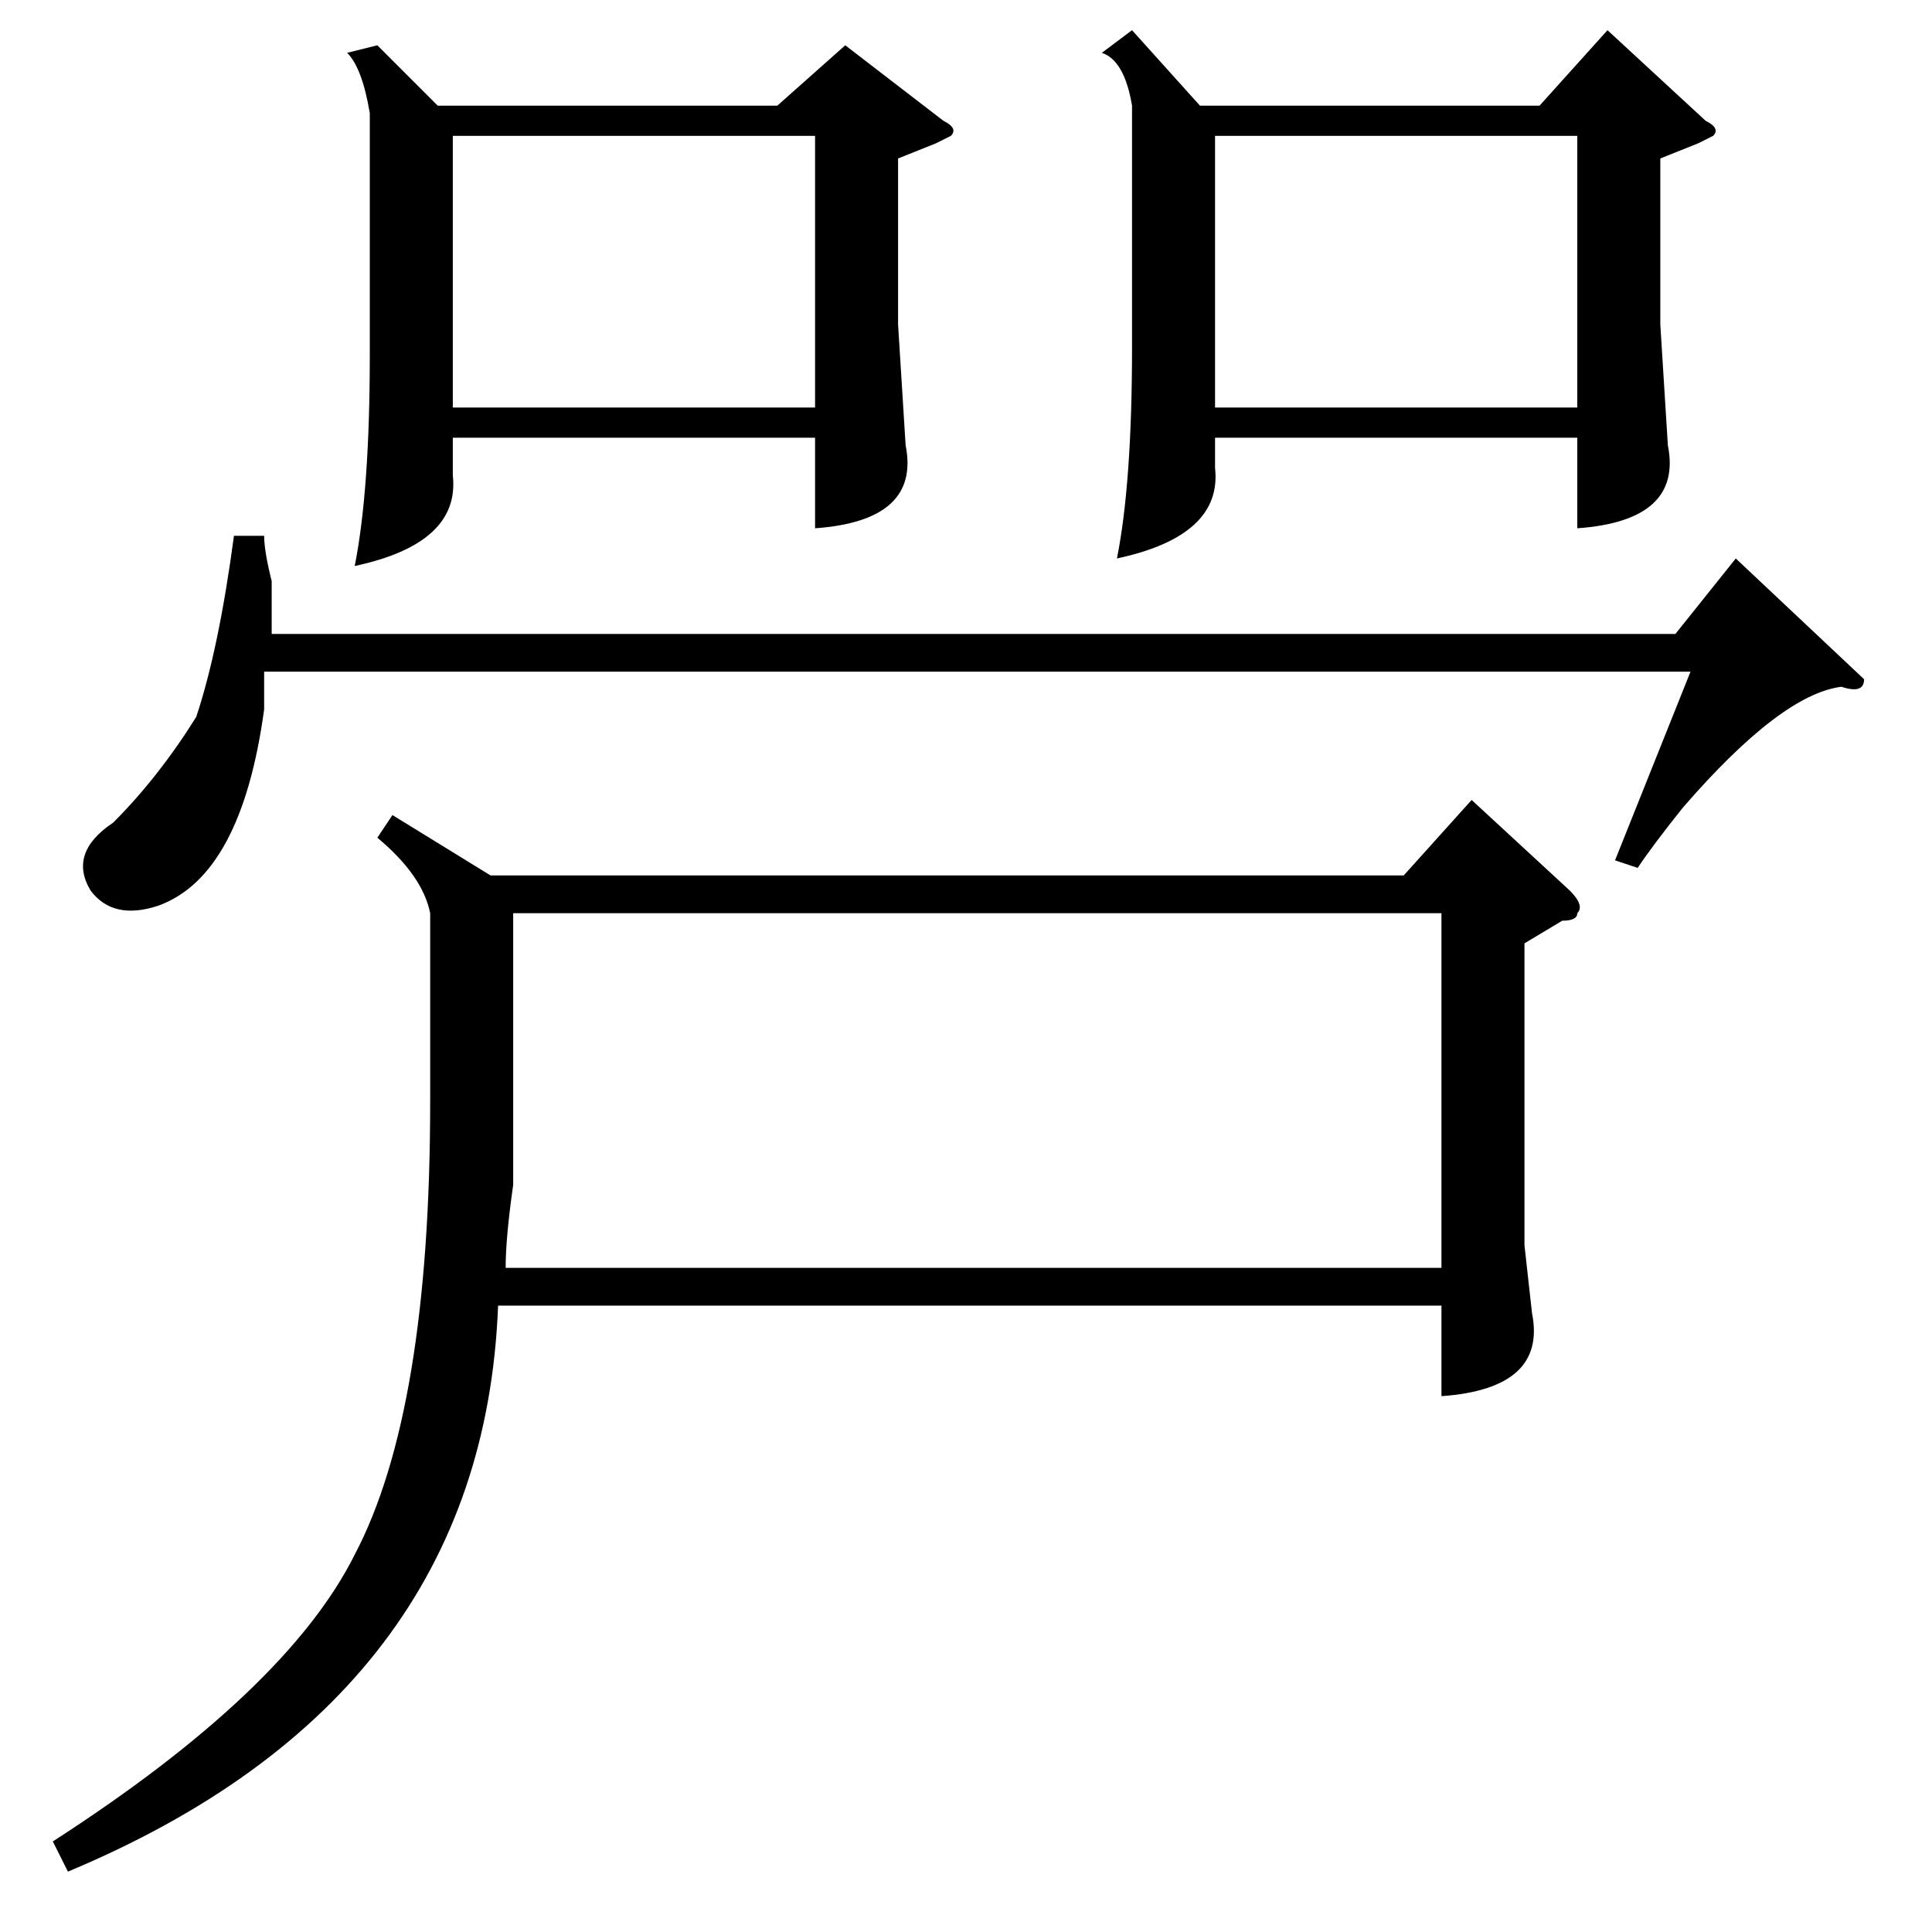<?xml version="1.0" standalone="no"?>
<!DOCTYPE svg PUBLIC "-//W3C//DTD SVG 1.1//EN" "http://www.w3.org/Graphics/SVG/1.1/DTD/svg11.dtd" >
<svg xmlns="http://www.w3.org/2000/svg" xmlns:xlink="http://www.w3.org/1999/xlink" version="1.1" viewBox="0 -52 256 256">
  <g transform="matrix(1 0 0 -1 0 204)">
   <path fill="currentColor"
d="M52 148l13 -8h121l9 10l13 -12q2 -2 1 -3q0 -1 -2 -1l-5 -3v-40l1 -9q2 -10 -12 -11v12h-125q-2 -52 -57 -75l-2 4q31 20 40 38q10 19 10 60v25q-1 5 -7 10zM68 109v-10q-1 -7 -1 -11h124v47h-123v-26zM150 252l9 -10h45l9 10l13 -12q2 -1 1 -2l-2 -1l-5 -2v-22l1 -16
q2 -10 -12 -11v12h-48v-4q1 -9 -13 -12q2 10 2 28v32q-1 6 -4 7zM50 250l8 -8h45l9 8l13 -10q2 -1 1 -2l-2 -1l-5 -2v-22l1 -16q2 -10 -12 -11v12h-48v-5q1 -9 -13 -12q2 10 2 28v32q-1 6 -3 8zM35 185q0 -2 1 -6v-7h186l8 10l17 -16q0 -2 -3 -1q-8 -1 -21 -16q-4 -5 -6 -8
l-3 1l10 25h-189v-5q-3 -22 -14 -26q-6 -2 -9 2q-3 5 3 9q6 6 11 14q3 9 5 24h4zM60 202h48v36h-48v-36zM161 202h48v36h-48v-36z" />
  </g>

</svg>
